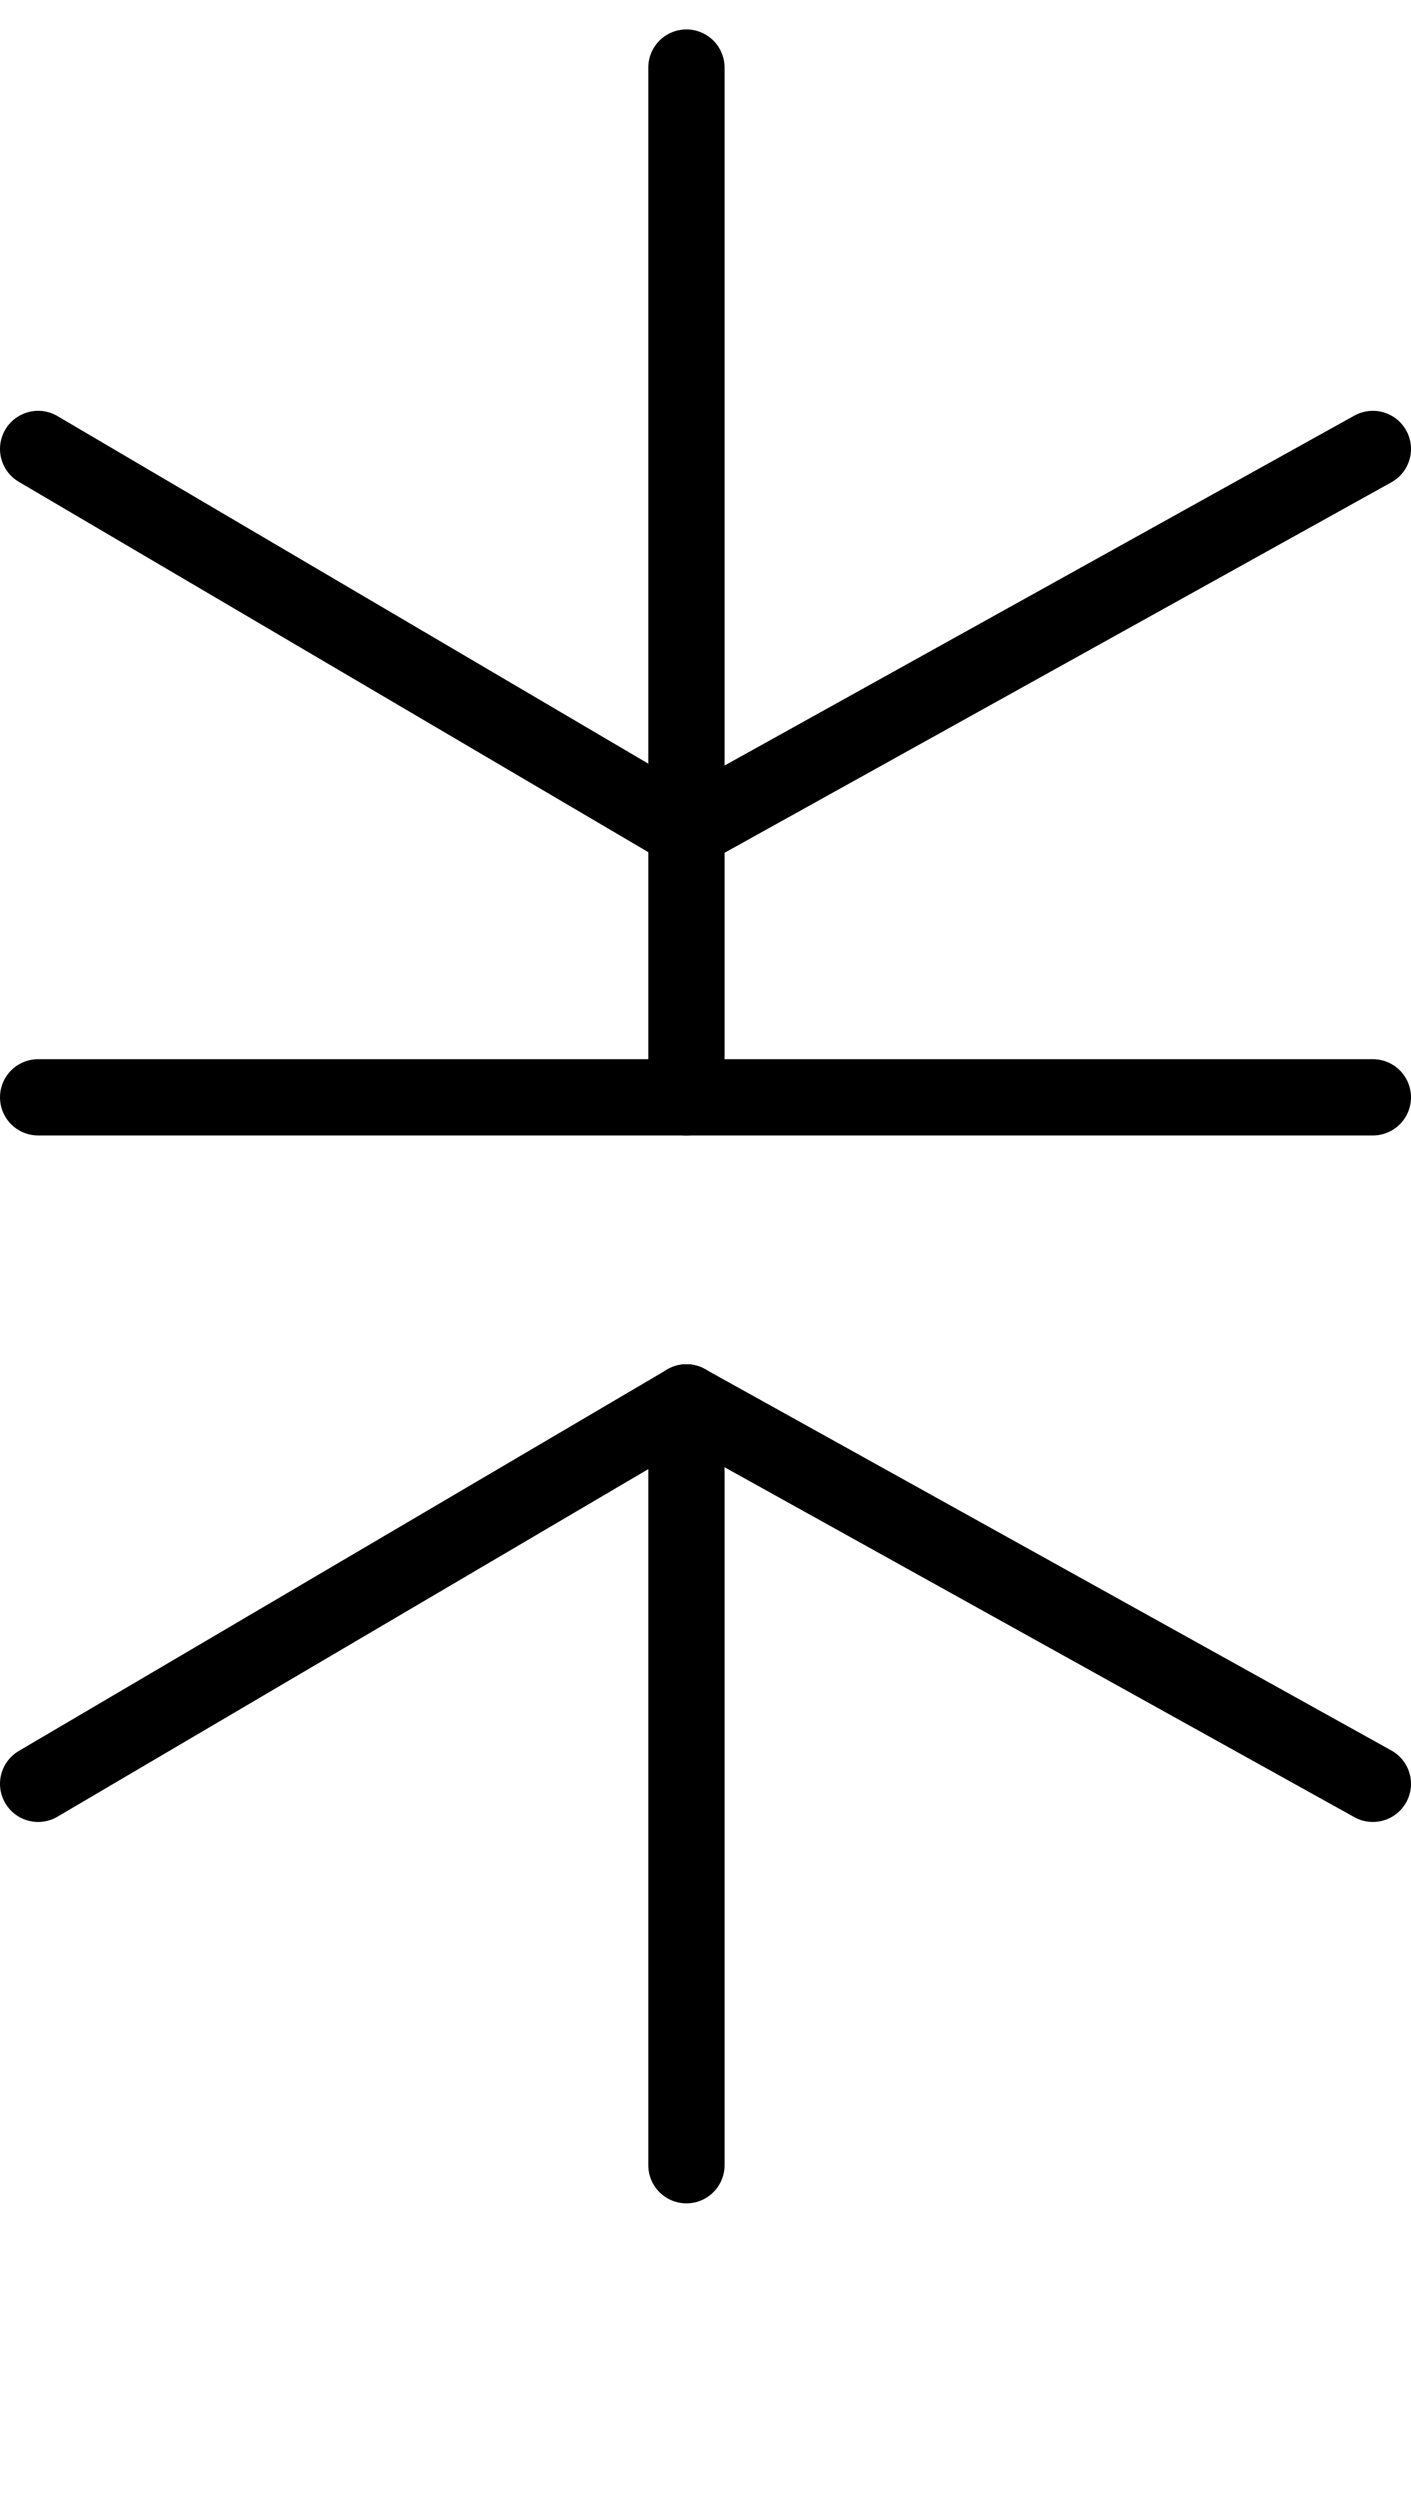 <svg version="1.1" width="35" height="62" viewBox="-1 -1 37 64" xmlns="http://www.w3.org/2000/svg">
<defs>
  <style>
    line, circle {
      fill: none;
      stroke: black;
      stroke-width: 2;
      stroke-linecap: round;
    }
  </style>
</defs>

<line x1="17" y1="20" x2="35" y2="10"/><line x1="17" y1="27" x2="17" y2="0"/><line x1="17" y1="20" x2="0" y2="10"/><line x1="17" y1="35" x2="0" y2="45"/><line x1="17" y1="35" x2="17" y2="55"/><line x1="17" y1="35" x2="35" y2="45"/><line x1="0" y1="27" x2="35" y2="27"/>
</svg>
